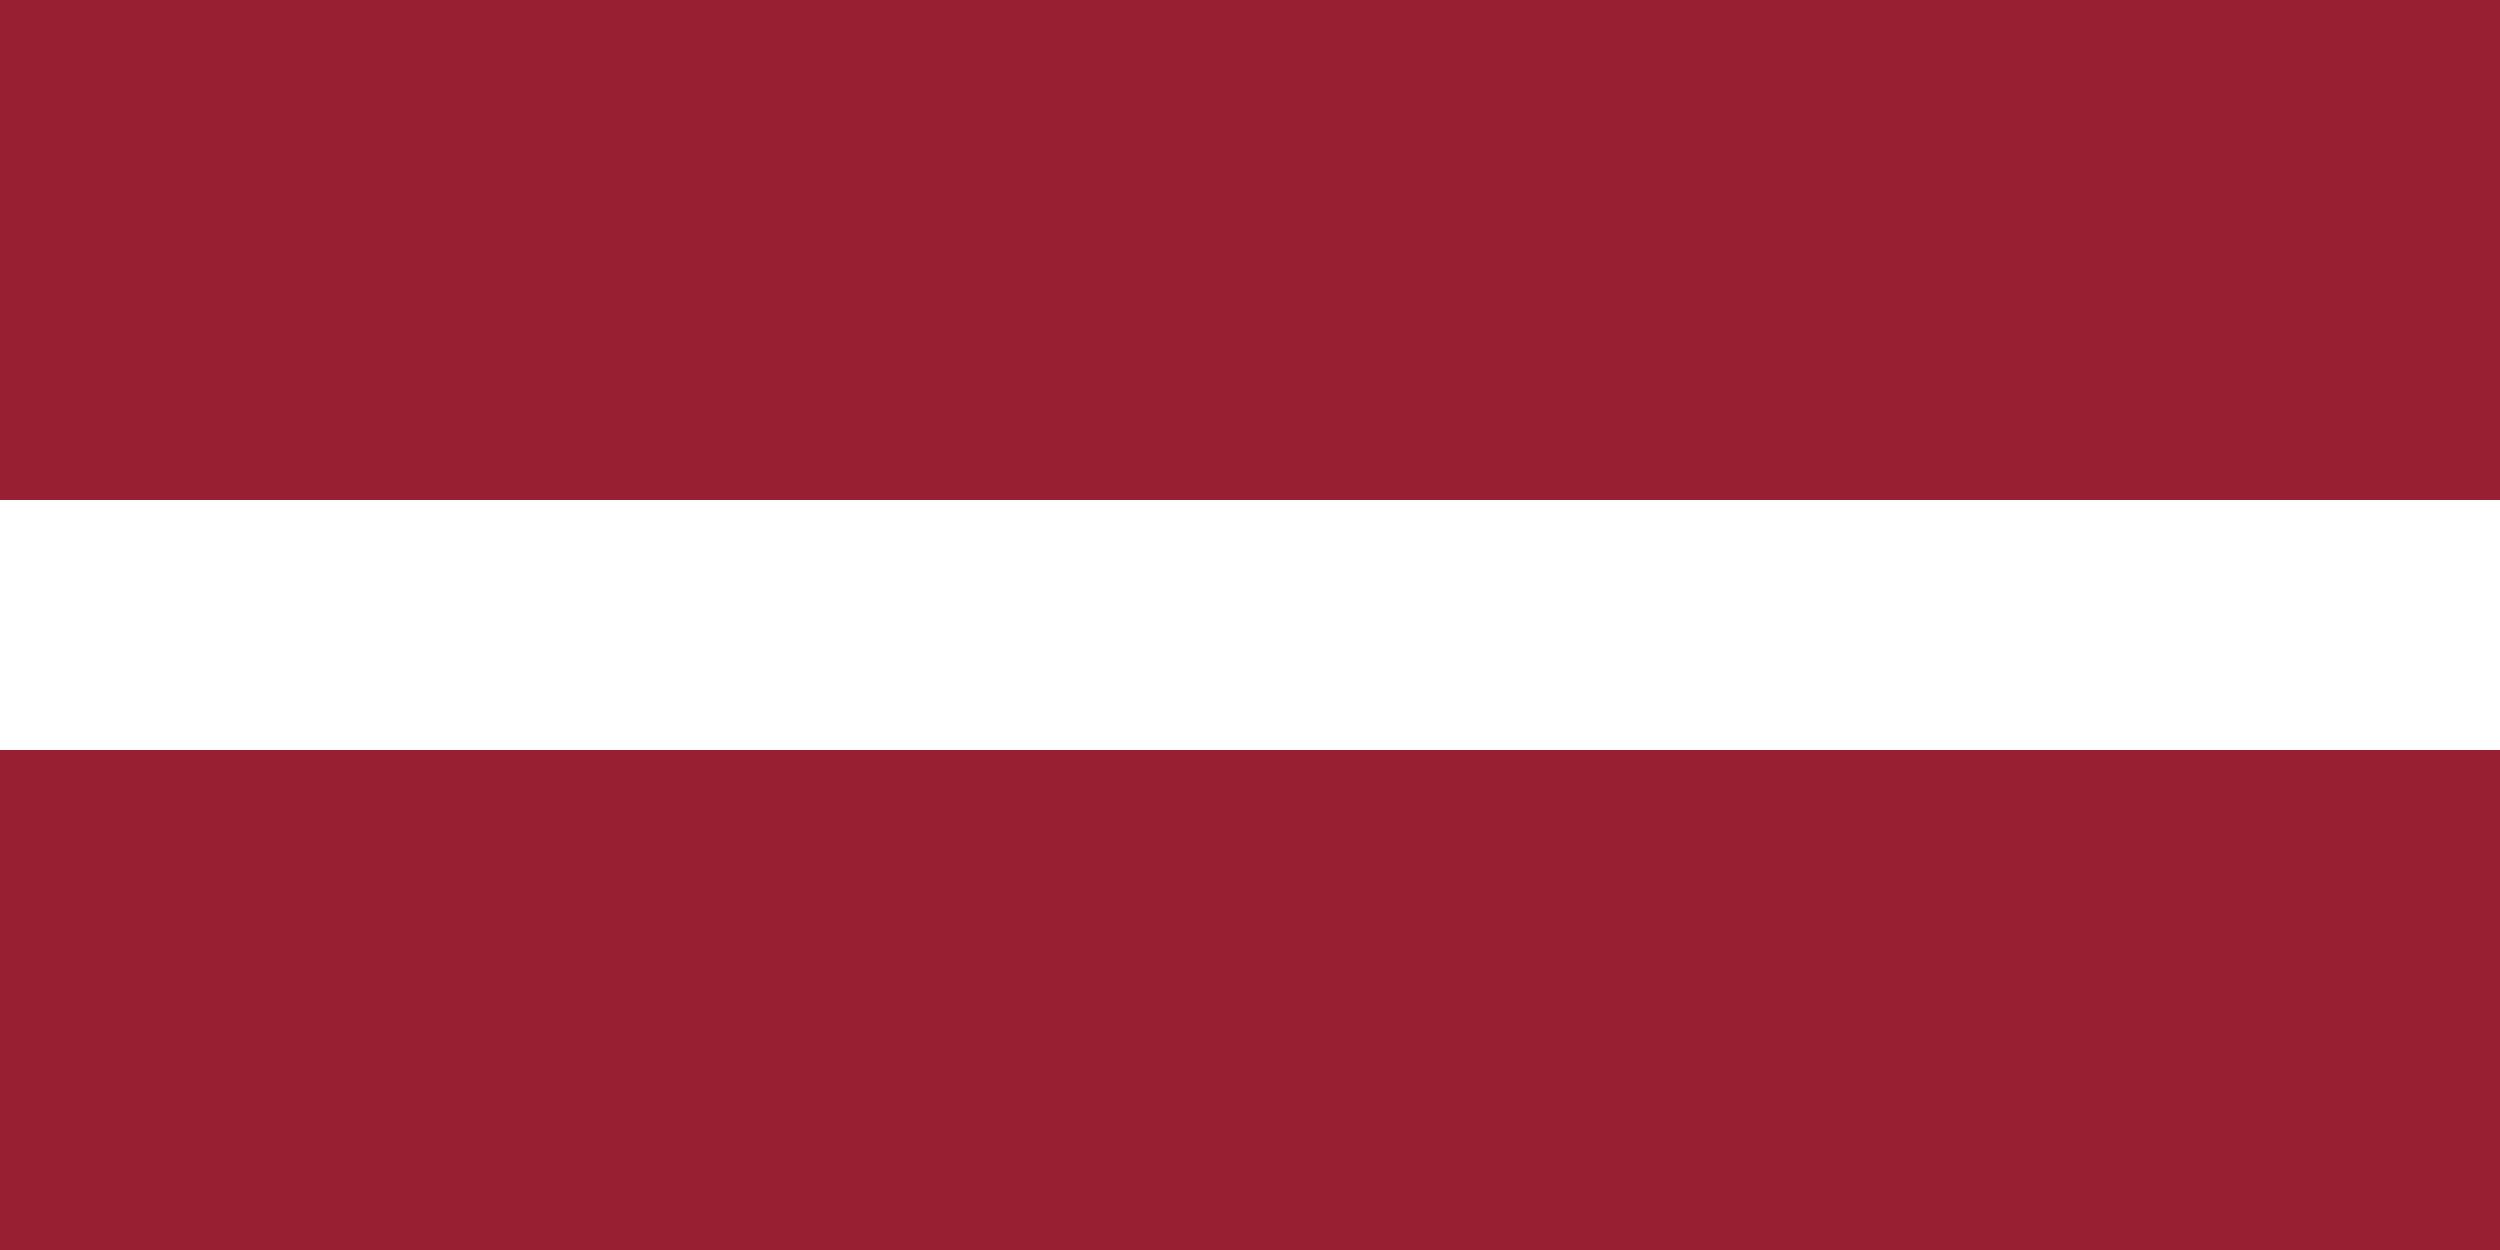 <svg xmlns="http://www.w3.org/2000/svg" width="600" height="300" fill="none"><rect width="100%" height="100%" fill="#808080" stroke="none"/><g fill-rule="evenodd" clip-path="url(#a)" clip-rule="evenodd"><path fill="#fff" d="M0 0h600v300H0z"/><path fill="#981E32" d="M0 0h600v120H0zm0 180h600v120H0z"/></g><defs><clipPath id="a"><path fill="#fff" d="M0 0h600v300H0z"/></clipPath></defs></svg>